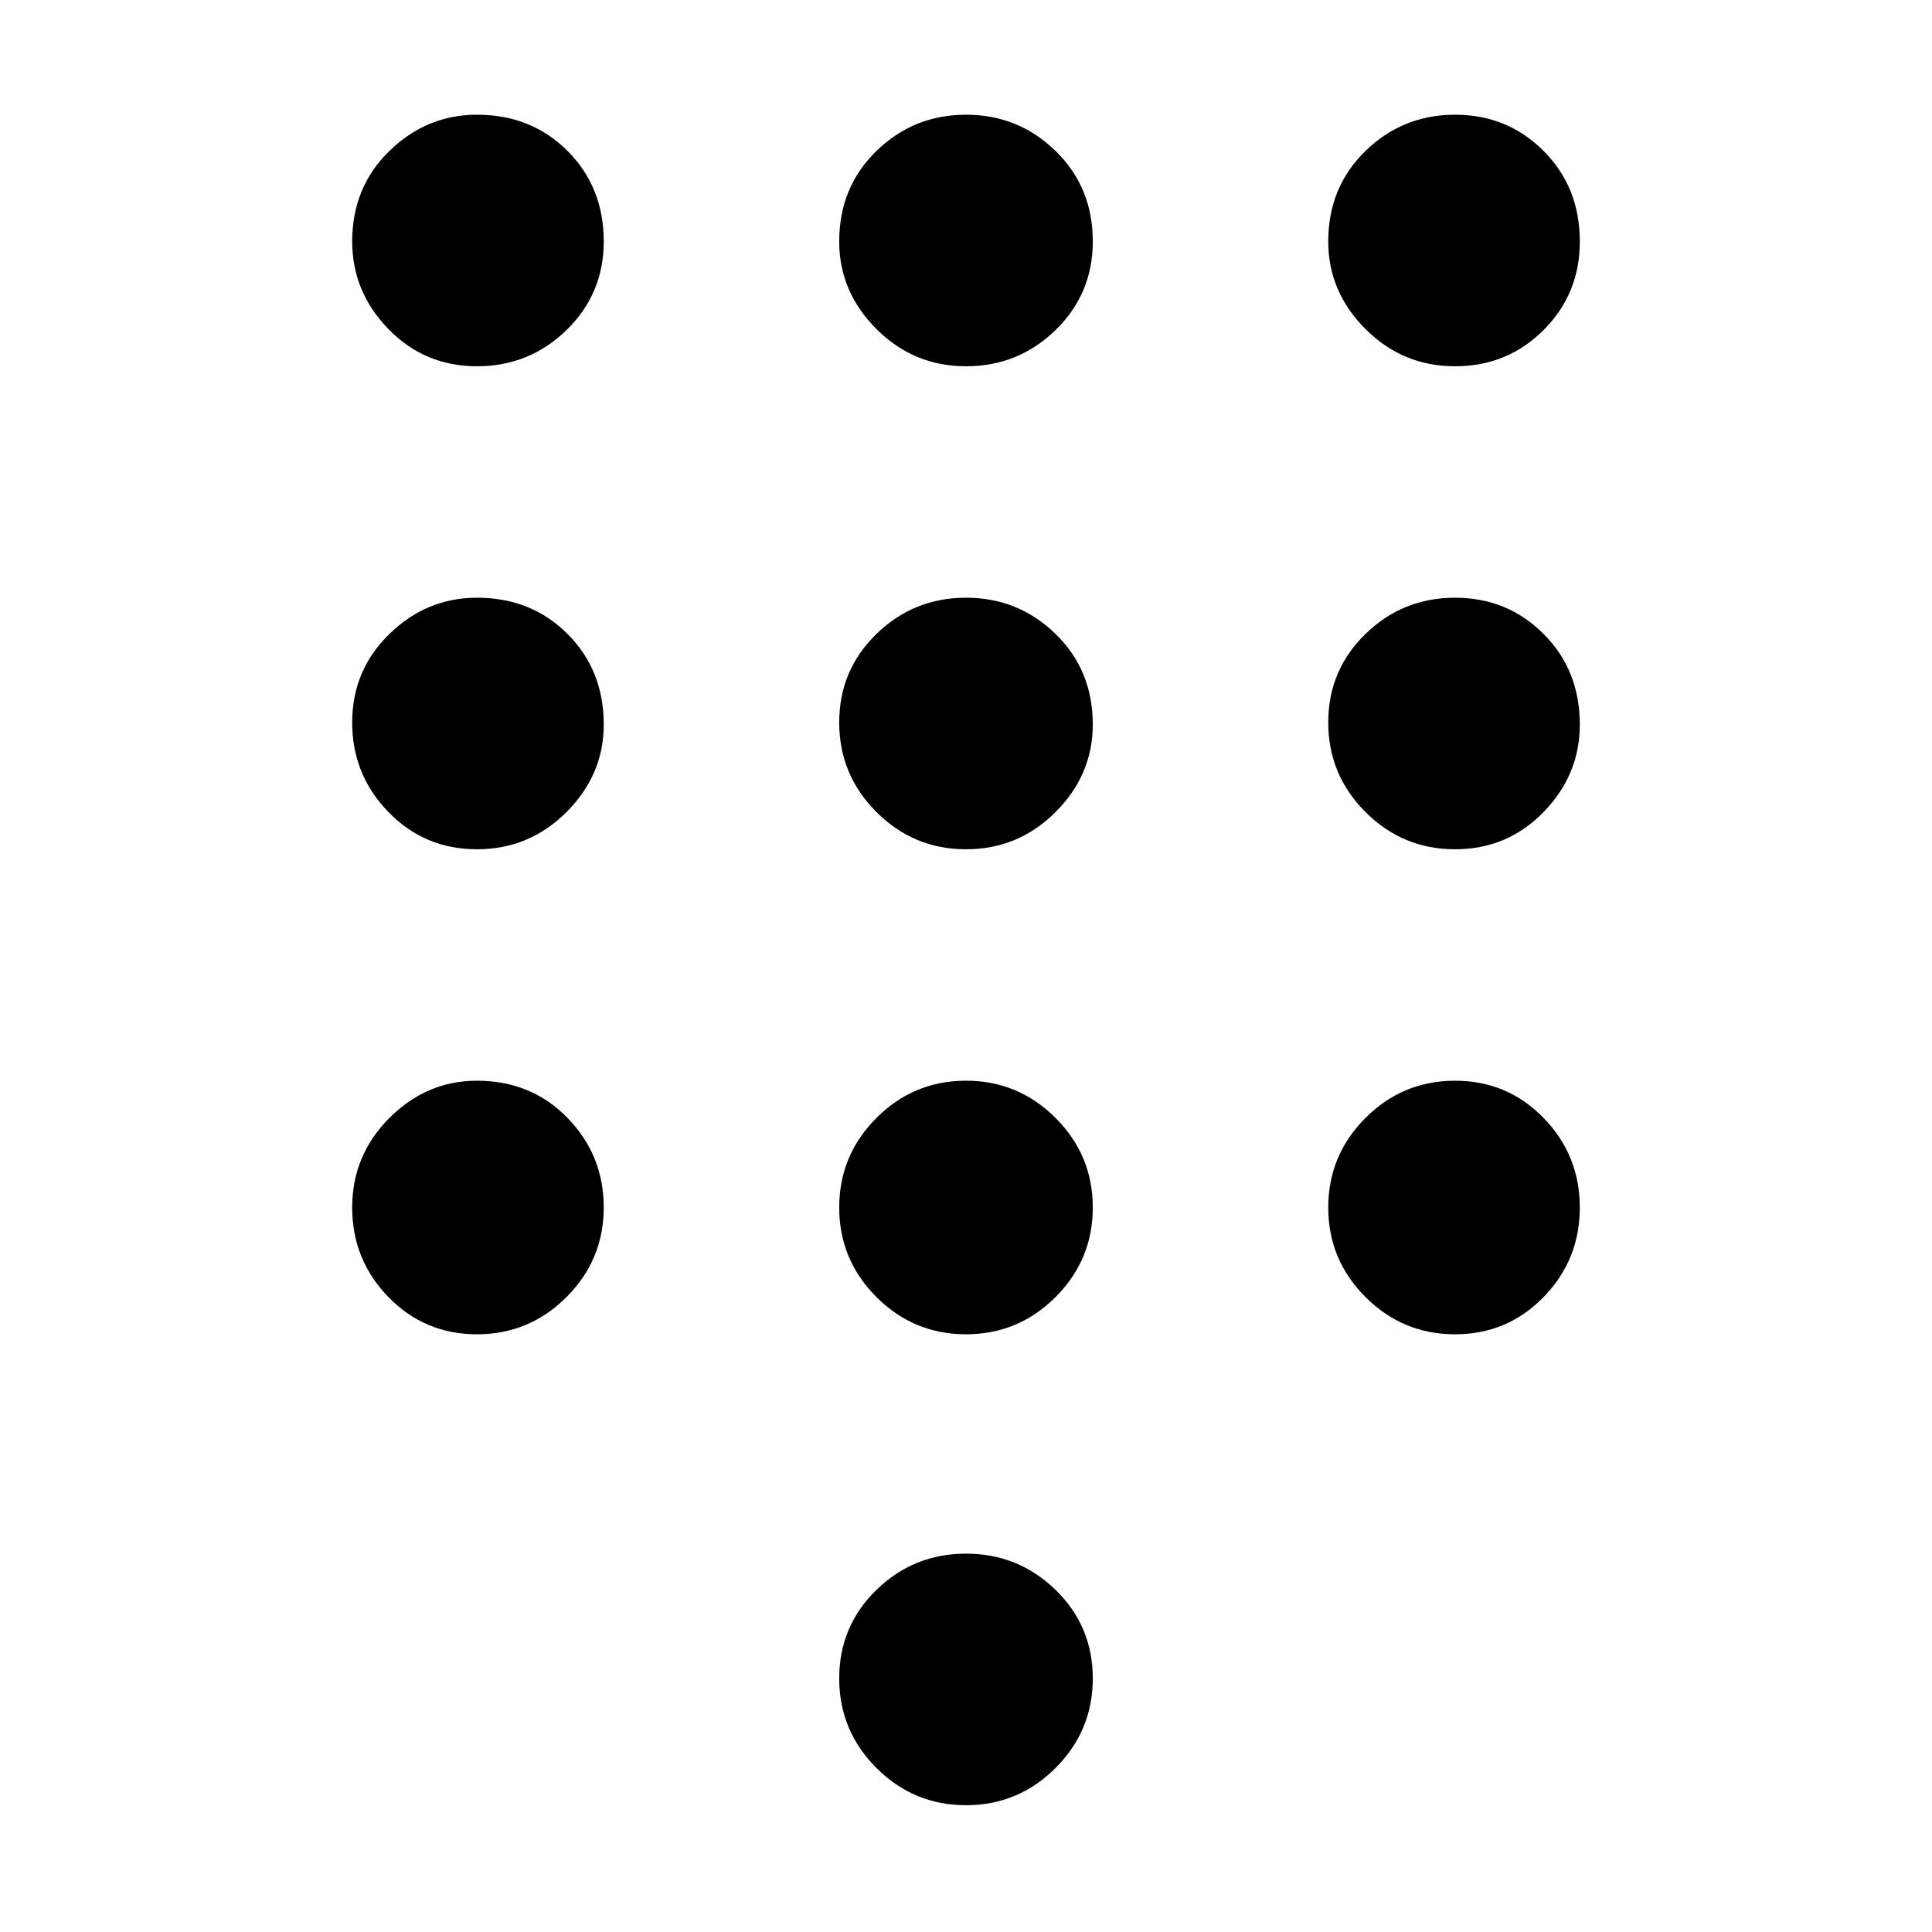 <svg xmlns="http://www.w3.org/2000/svg" viewBox="0 0 48 48"><path d="M24 44.85q-1.3 0-2.225-.925T20.85 41.7q0-1.3.925-2.2.925-.9 2.225-.9t2.225.9q.925.9.925 2.2 0 1.3-.925 2.225T24 44.85ZM11.85 9.1q-1.3 0-2.2-.925-.9-.925-.9-2.175 0-1.35.925-2.25.925-.9 2.175-.9 1.35 0 2.25.9.9.9.9 2.25 0 1.3-.925 2.2-.925.9-2.225.9Zm0 12q-1.3 0-2.2-.925-.9-.925-.9-2.225t.925-2.2q.925-.9 2.175-.9 1.35 0 2.25.9.9.9.9 2.25 0 1.25-.925 2.175-.925.925-2.225.925Zm0 12.05q-1.3 0-2.2-.925-.9-.925-.9-2.225t.925-2.225q.925-.925 2.175-.925 1.35 0 2.25.925.9.925.9 2.225t-.925 2.225q-.925.925-2.225.925ZM36.15 9.1q-1.3 0-2.225-.925T33 6q0-1.35.925-2.25.925-.9 2.225-.9t2.2.9q.9.9.9 2.25 0 1.3-.9 2.2-.9.9-2.2.9ZM24 33.15q-1.3 0-2.225-.925T20.85 30q0-1.3.925-2.225T24 26.85q1.3 0 2.225.925T27.15 30q0 1.3-.925 2.225T24 33.15Zm12.15 0q-1.3 0-2.225-.925T33 30q0-1.3.925-2.225t2.225-.925q1.3 0 2.2.925.9.925.9 2.225t-.9 2.225q-.9.925-2.2.925Zm0-12.05q-1.3 0-2.225-.925T33 17.95q0-1.3.925-2.2.925-.9 2.225-.9t2.2.9q.9.9.9 2.25 0 1.25-.9 2.175-.9.925-2.2.925ZM24 21.1q-1.3 0-2.225-.925t-.925-2.225q0-1.3.925-2.2.925-.9 2.225-.9t2.225.9q.925.9.925 2.25 0 1.25-.925 2.175Q25.3 21.1 24 21.1Zm0-12q-1.3 0-2.225-.925T20.85 6q0-1.35.925-2.25.925-.9 2.225-.9t2.225.9q.925.9.925 2.25 0 1.3-.925 2.2-.925.9-2.225.9Z"/></svg>